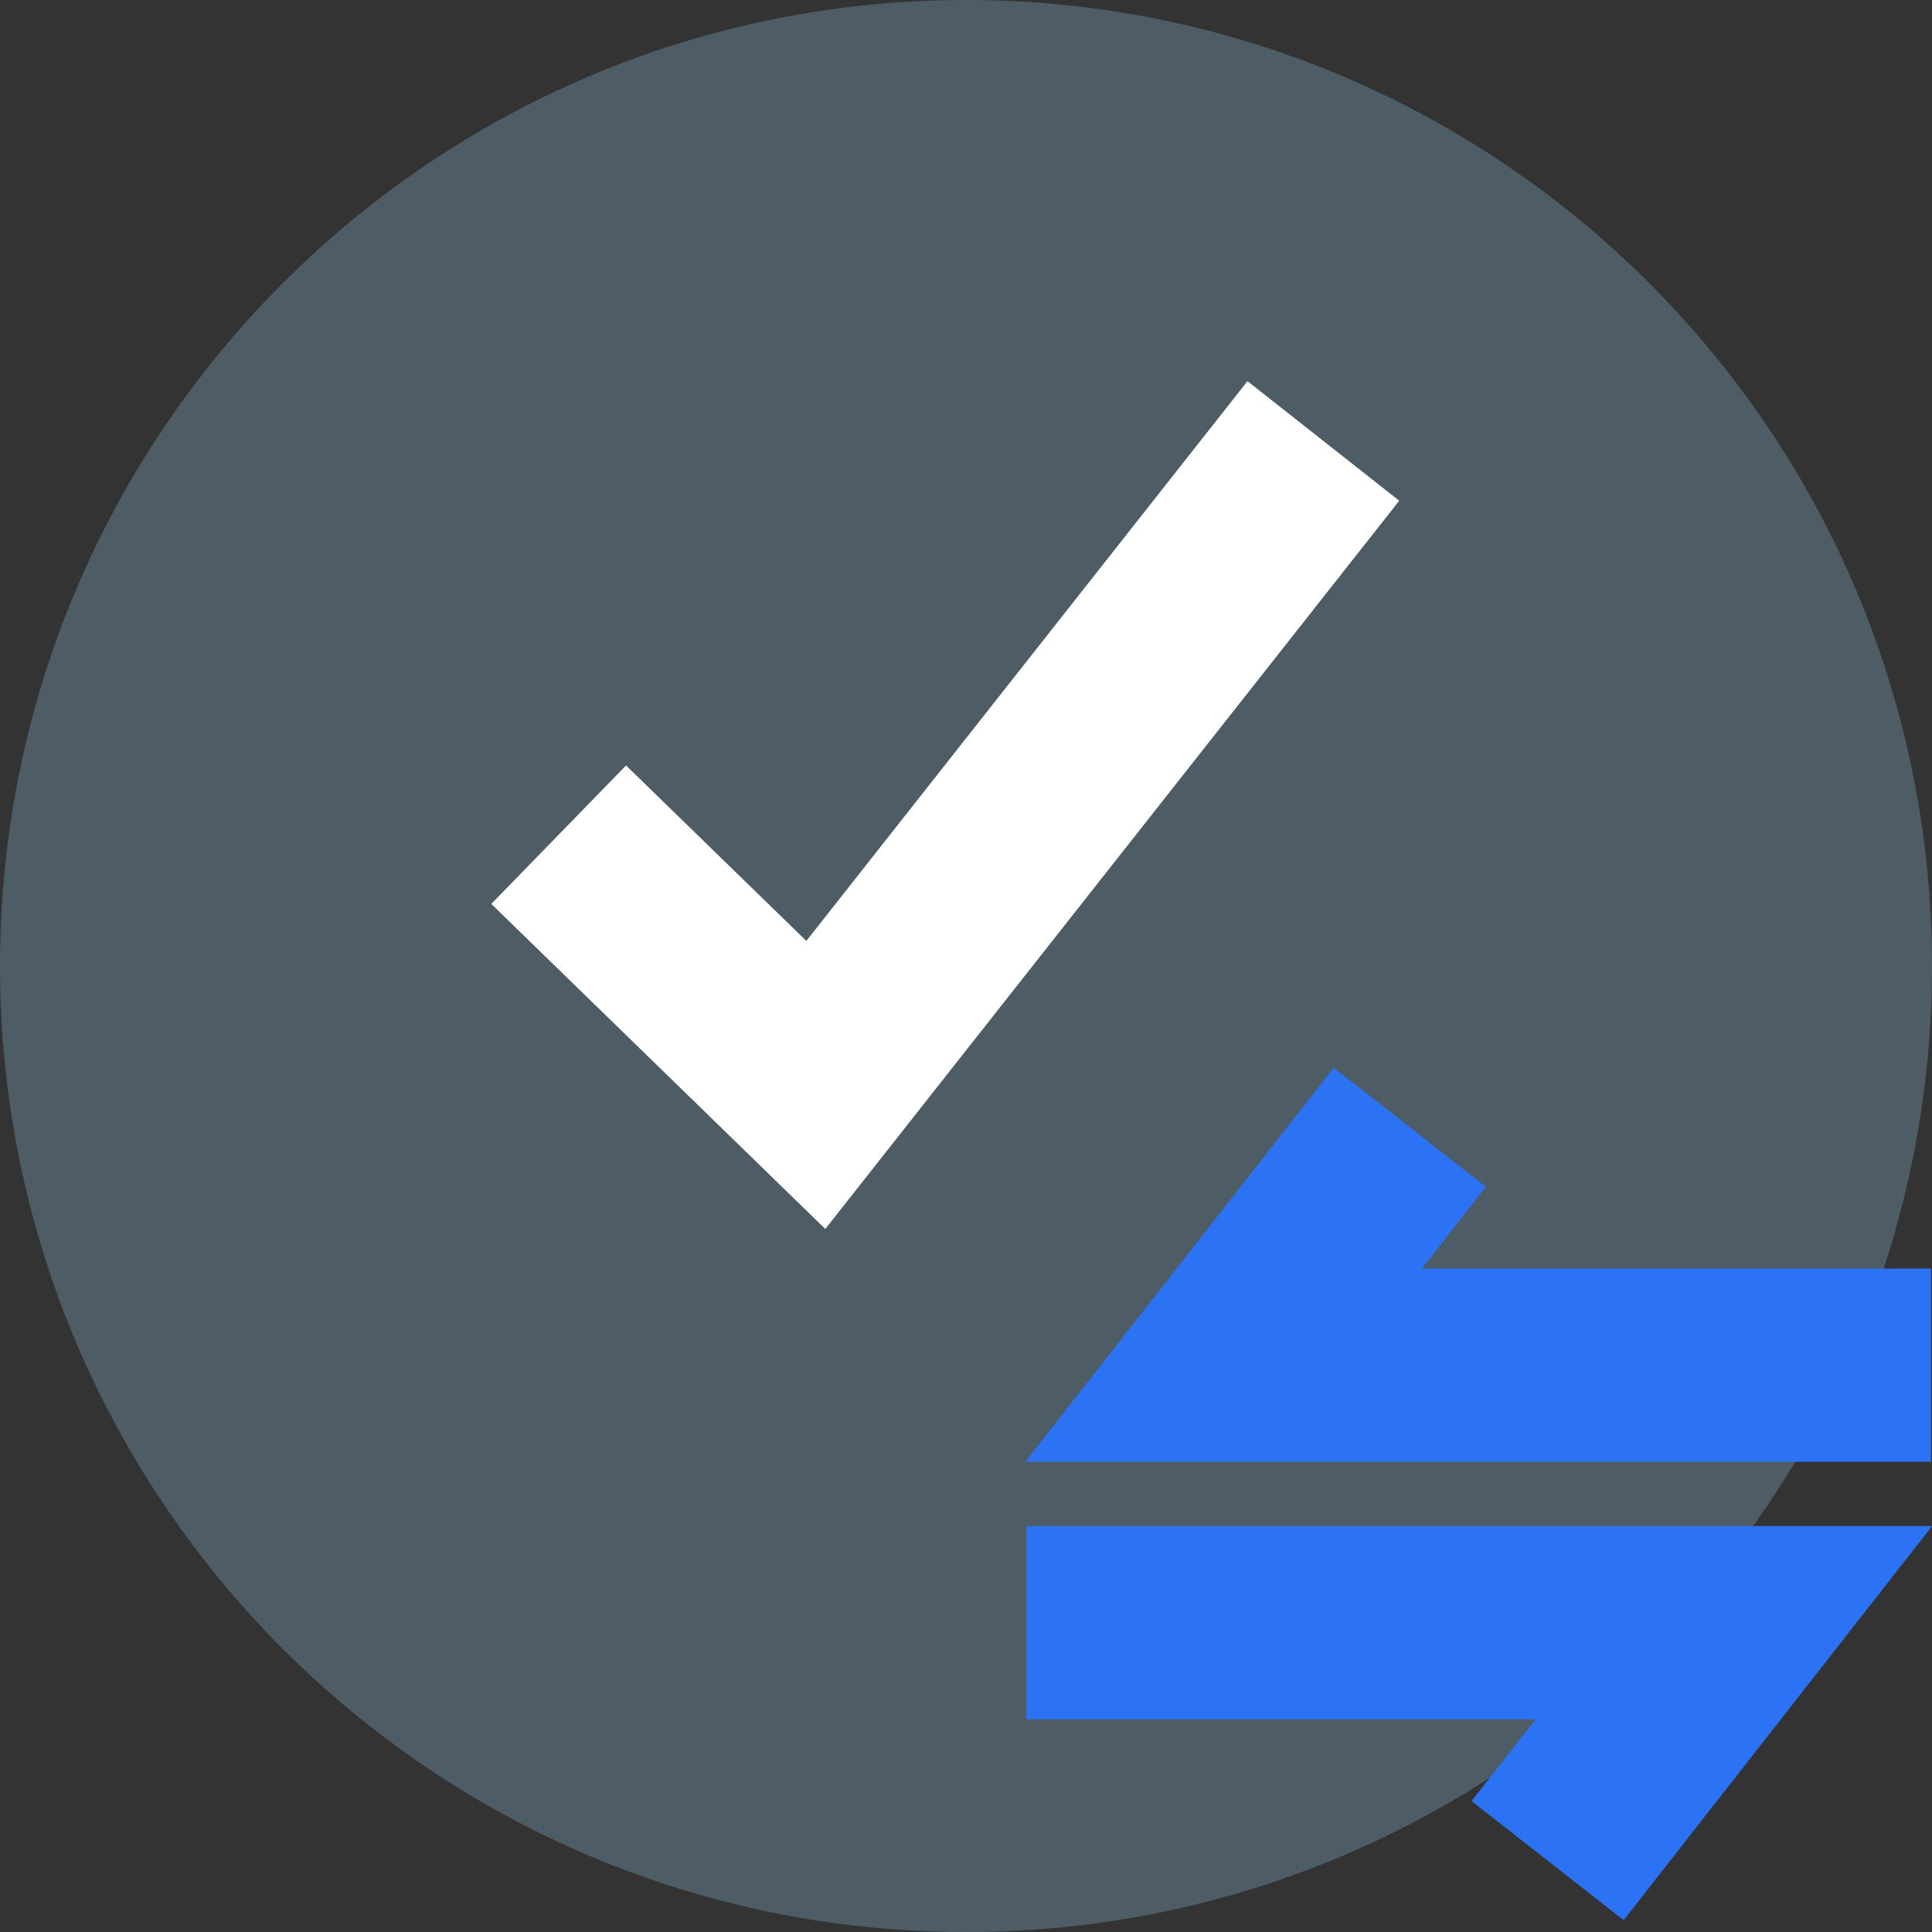 <?xml version="1.0" encoding="UTF-8"?>
<svg width="30px" height="30px" viewBox="0 0 30 30" version="1.1" xmlns="http://www.w3.org/2000/svg" xmlns:xlink="http://www.w3.org/1999/xlink">
    <rect x="0" y="0" width="30" height="30" fill="#333333" stroke="none"/>
    <title>24h平台交易额</title>
    <g id="HECO" stroke="none" stroke-width="1" fill="none" fill-rule="evenodd">
        <g id="HECO首页-Light" transform="translate(-360, -1967)">
            <g id="编组-21" transform="translate(0, 673)">
                <g id="编组-36" transform="translate(360, 100)">
                    <g id="编组-19" transform="translate(0, 1023)">
                        <g id="编组-65" transform="translate(0, 47)">
                            <g id="编组-77备份" transform="translate(0, 122)">
                                <g id="24h平台交易额" transform="translate(0, 2)">
                                    <rect id="矩形" x="0" y="0" width="30" height="30"></rect>
                                    <path d="M0,15 C0,23.284 6.716,30 15,30 C23.284,30 30,23.284 30,15 C30,6.716 23.284,0 15,0 C6.716,0 0,6.716 0,15 Z" id="路径" fill="#8EBCDC" opacity="0.3"></path>
                                    <polyline id="路径-10" stroke="#2C72F4" stroke-width="3" points="29.984 21.198 19 21.198 21.891 17.504"></polyline>
                                    <polyline id="路径-10备份" stroke="#2C72F4" stroke-width="3" transform="translate(21.43, 27.045) scale(-1, -1) translate(-21.43, -27.045) " points="26.922 28.892 15.938 28.892 18.829 25.198"></polyline>
                                    <g id="编组-71" transform="translate(8.675, 6.847)" stroke="#FFFFFF" stroke-width="3">
                                        <polyline id="路径-2" points="0 6.114 3.993 10 11.874 0"></polyline>
                                    </g>
                                </g>
                            </g>
                        </g>
                    </g>
                </g>
            </g>
        </g>
    </g>
</svg>